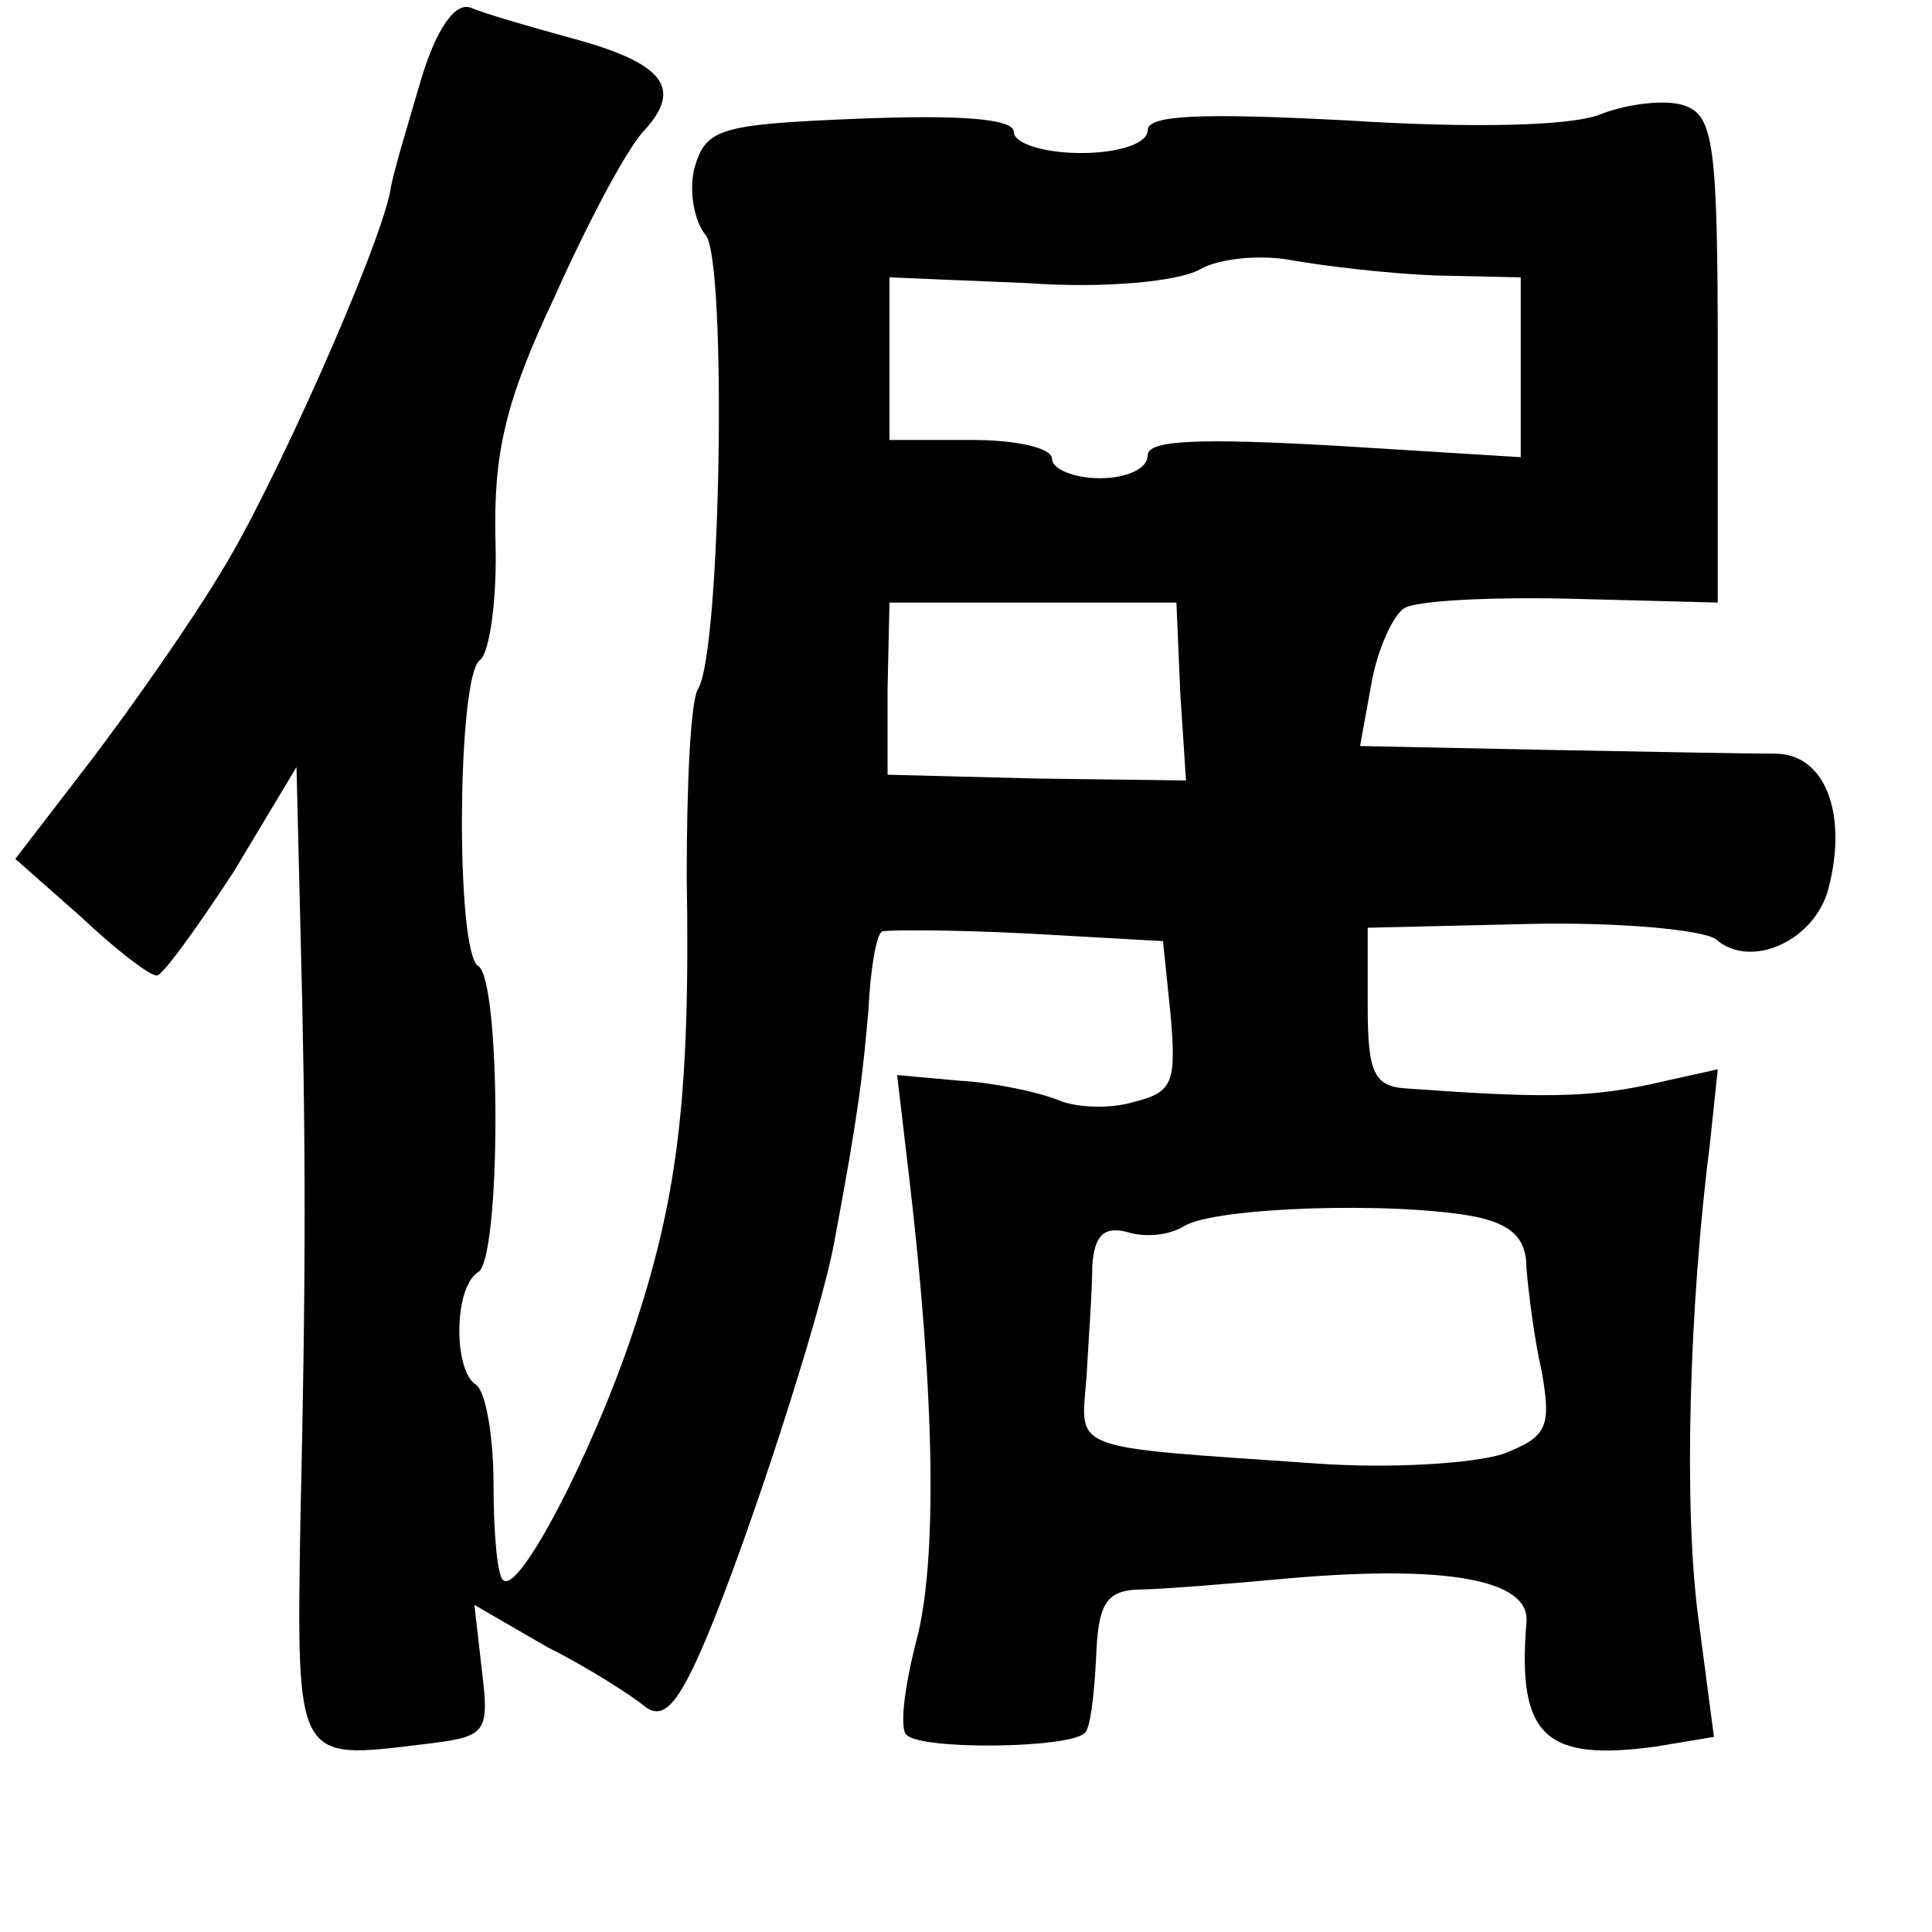 <?xml version="1.0" standalone="no"?>
<!DOCTYPE svg PUBLIC "-//W3C//DTD SVG 20010904//EN"
 "http://www.w3.org/TR/2001/REC-SVG-20010904/DTD/svg10.dtd">
<svg version="1.0" xmlns="http://www.w3.org/2000/svg"
 width="101pt" height="101pt" viewBox="0 0 101 101"
 preserveAspectRatio="xMidYMid meet">
<g transform="translate(0,101) scale(0.1,-0.1)"
fill="#000000" stroke="none">
<path d="M220 968 c-7 -24 -15 -50 -16 -58 -6 -31 -62 -157 -89 -200 -15 -25
-45 -68 -67 -97 l-40 -52 34 -30 c18 -17 36 -31 40 -31 3 0 21 25 40 54 l33
55 2 -82 c3 -113 3 -183 0 -314 -2 -124 -2 -123 63 -115 34 4 36 5 32 38 l-4
35 38 -22 c22 -11 45 -26 51 -31 10 -8 18 2 32 35 22 52 60 169 67 207 13 69
15 88 18 122 1 21 4 39 7 41 2 1 36 1 76 -1 l71 -4 4 -39 c3 -35 1 -40 -19
-45 -13 -4 -31 -3 -40 1 -10 4 -33 9 -51 10 l-33 3 6 -51 c14 -118 15 -204 4
-245 -6 -23 -9 -46 -5 -49 8 -8 85 -7 93 1 3 2 5 20 6 39 1 28 5 35 21 36 12
0 48 3 81 6 82 7 125 -1 123 -23 -5 -60 10 -73 68 -65 l30 5 -8 61 c-8 58 -5
164 6 250 l4 38 -36 -8 c-33 -7 -58 -7 -127 -2 -17 1 -20 9 -20 43 l0 41 85 2
c46 1 90 -3 97 -8 18 -16 52 -1 59 27 10 39 -2 70 -28 70 -13 0 -67 1 -120 2
l-97 2 6 33 c3 17 11 35 17 39 6 4 45 6 87 5 l77 -2 0 127 c0 113 -2 128 -18
133 -9 3 -29 1 -44 -5 -16 -6 -68 -7 -131 -3 -76 4 -105 3 -105 -5 0 -7 -15
-12 -35 -12 -19 0 -35 5 -35 11 0 7 -28 9 -80 7 -74 -3 -81 -5 -87 -26 -3 -12
0 -28 6 -35 11 -14 8 -217 -4 -237 -4 -6 -6 -50 -6 -98 2 -117 -5 -170 -29
-241 -21 -62 -59 -135 -67 -127 -3 2 -5 25 -5 50 0 25 -4 48 -9 52 -12 7 -12
51 1 59 12 7 12 153 0 160 -12 7 -11 153 1 160 5 4 9 32 8 63 -1 45 5 72 31
127 17 38 38 78 47 87 20 22 10 35 -38 48 -22 6 -46 13 -53 16 -8 3 -18 -11
-26 -38z m530 -102 l45 -1 0 -47 0 -47 -97 6 c-71 4 -98 3 -98 -5 0 -7 -11
-12 -25 -12 -14 0 -25 5 -25 10 0 6 -19 10 -42 10 l-43 0 0 43 0 42 72 -3 c41
-3 79 1 90 7 10 6 32 8 48 5 17 -3 50 -7 75 -8z m-133 -218 l3 -46 -78 1 -78
2 0 45 1 45 75 0 75 0 2 -47z m154 -274 c19 -4 27 -11 27 -27 1 -12 4 -37 8
-54 5 -29 3 -34 -20 -43 -15 -5 -59 -8 -99 -5 -130 9 -122 6 -119 45 1 19 3
45 3 58 1 16 6 21 18 18 9 -3 22 -2 30 3 16 10 110 13 152 5z"/>
</g>
</svg>
